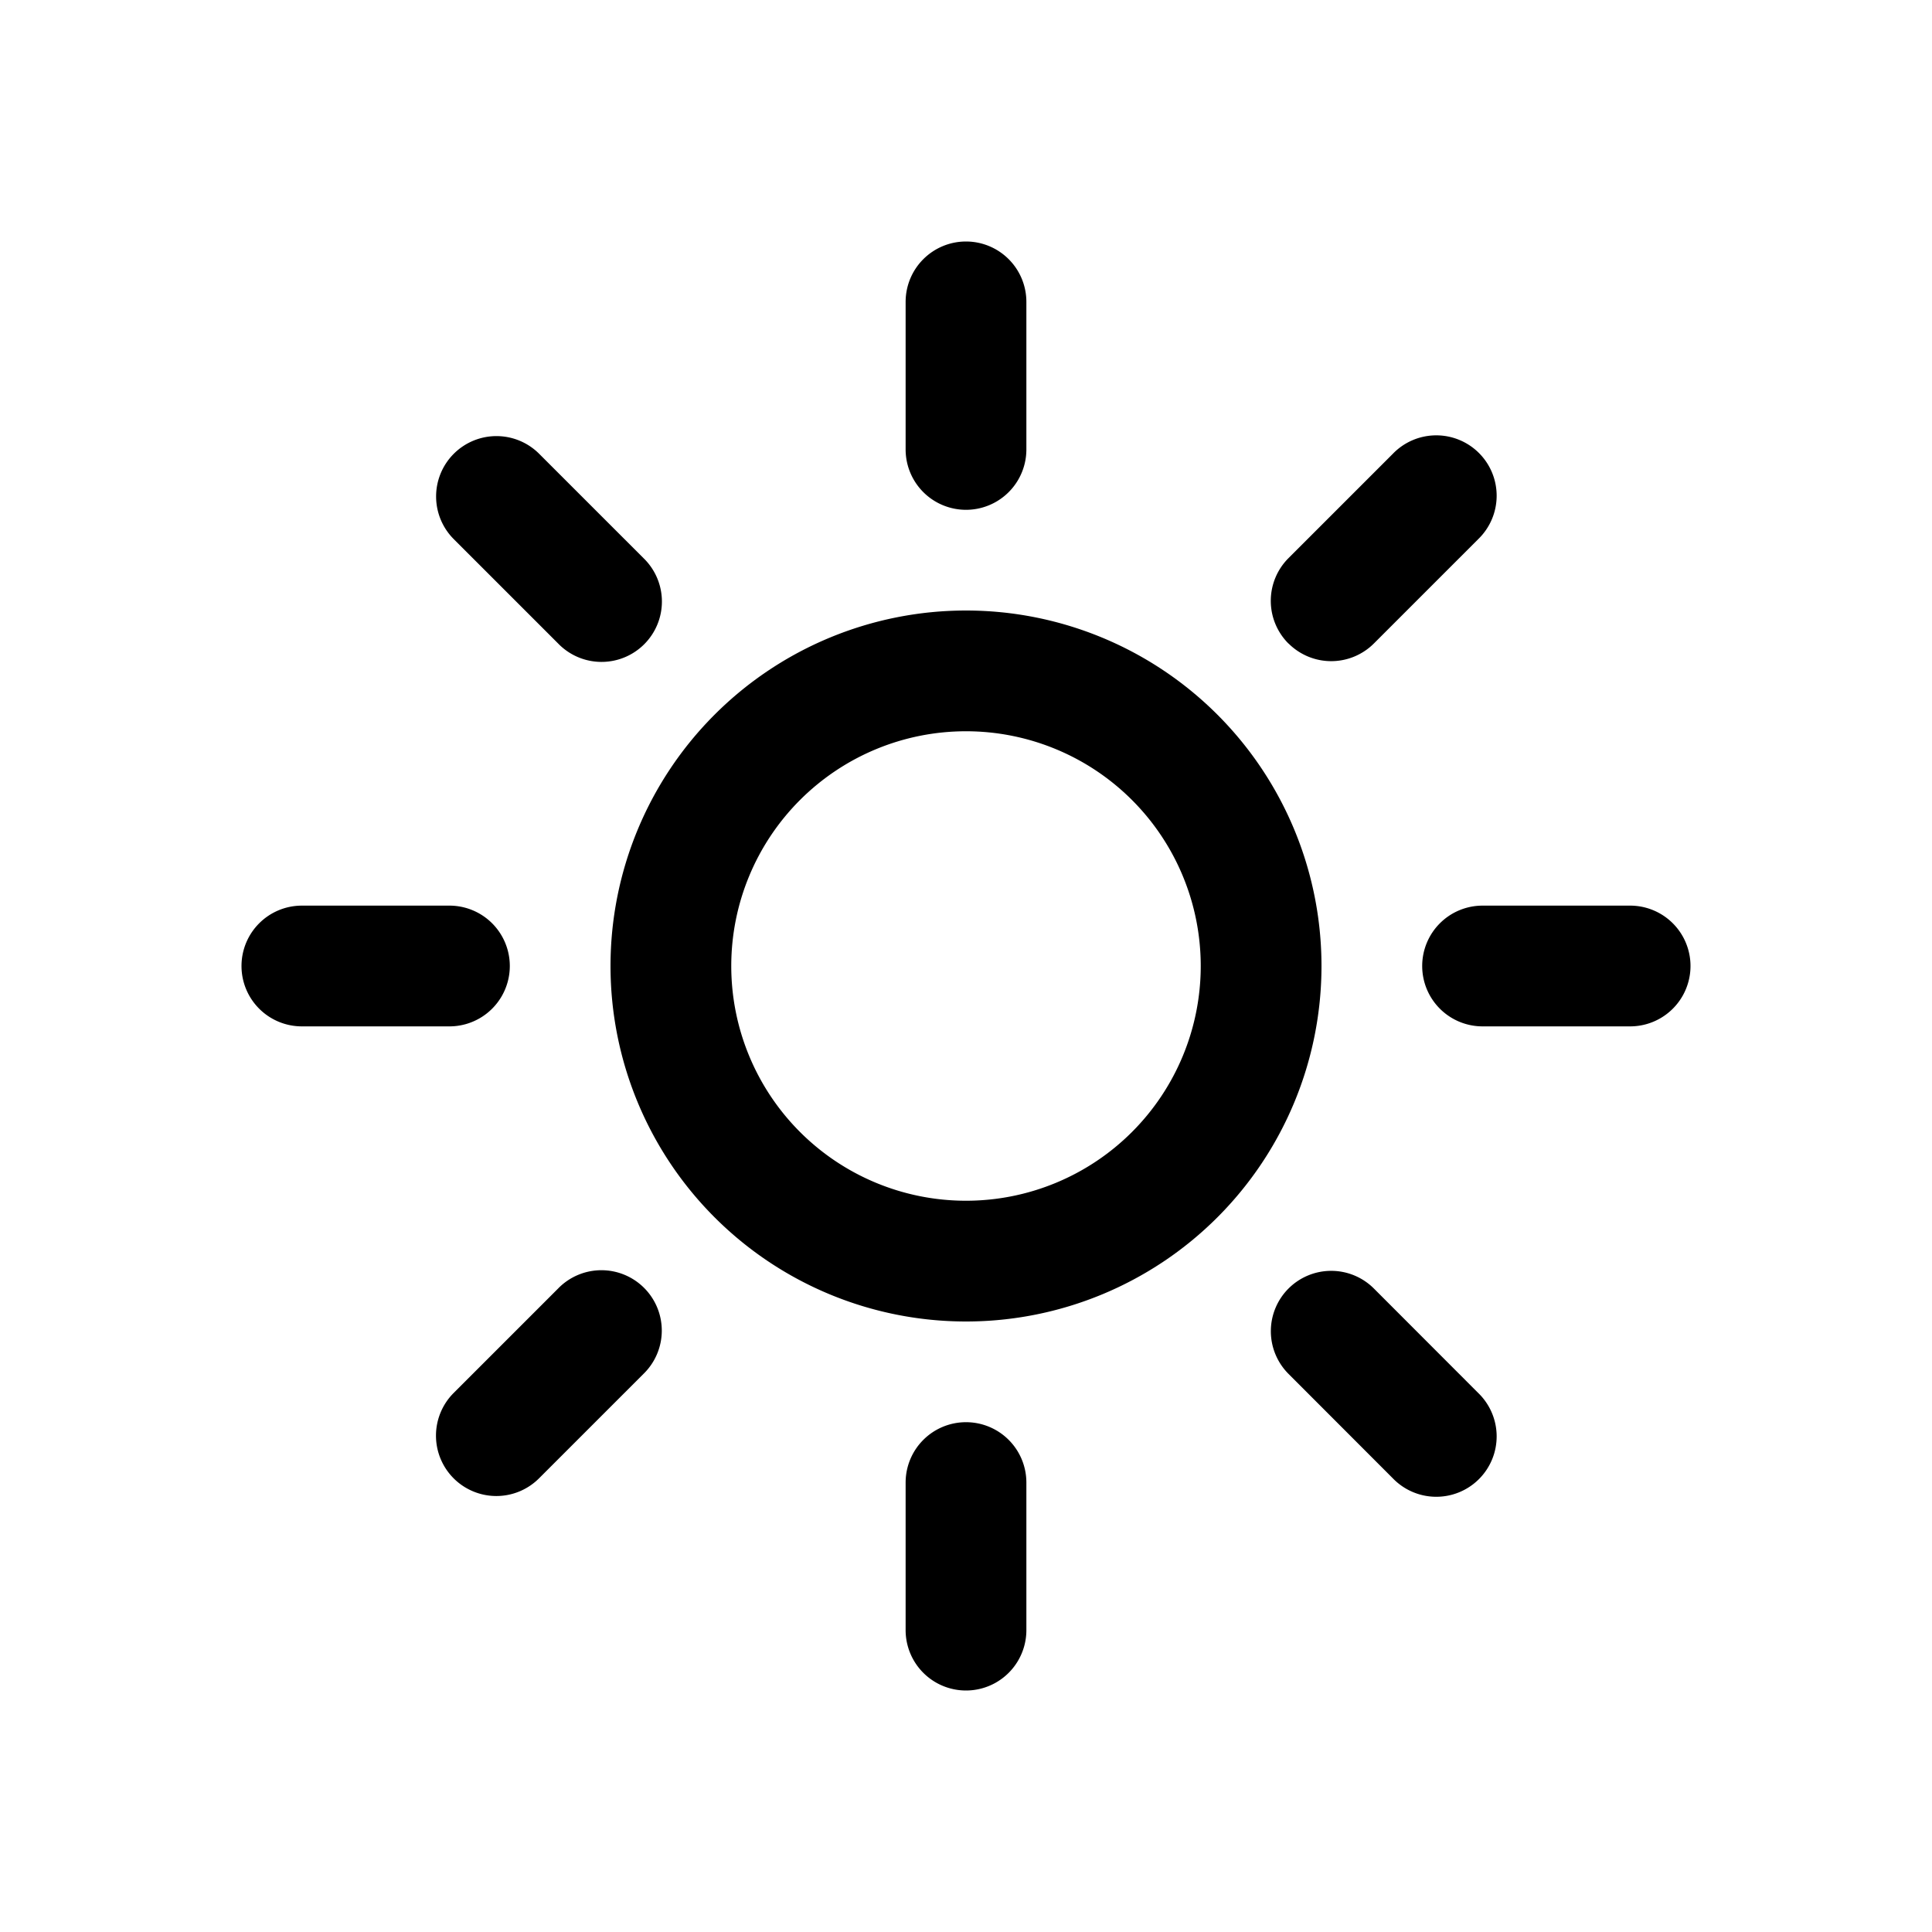 <svg xmlns="http://www.w3.org/2000/svg" width="16" height="16" fill="none" class="persona-icon" viewBox="0 0 16 16"><path fill="currentColor" fill-rule="evenodd" d="M5.056 8a2.944 2.944 0 1 1 5.888 0 2.944 2.944 0 0 1-5.888 0M8 6.056a1.944 1.944 0 1 0 0 3.888 1.944 1.944 0 0 0 0-3.888M8 2a.5.5 0 0 1 .5.5v1.222a.5.5 0 1 1-1 0V2.5A.5.5 0 0 1 8 2M3.758 3.758a.5.5 0 0 1 .707 0l.864.864a.5.5 0 1 1-.707.707l-.864-.864a.5.5 0 0 1 0-.707M2 8a.5.5 0 0 1 .5-.5h1.222a.5.5 0 1 1 0 1H2.5A.5.5 0 0 1 2 8M3.757 12.243a.5.5 0 0 1 0-.707l.864-.864a.5.5 0 1 1 .707.707l-.864.864a.5.5 0 0 1-.707 0M8 11.778a.5.5 0 0 1 .5.5V13.5a.5.5 0 0 1-1 0v-1.222a.5.5 0 0 1 .5-.5M10.671 10.671a.5.5 0 0 1 .707 0l.864.865a.5.5 0 1 1-.707.707l-.864-.865a.5.5 0 0 1 0-.707M11.778 8a.5.5 0 0 1 .5-.5H13.5a.5.5 0 0 1 0 1h-1.222a.5.5 0 0 1-.5-.5M10.671 5.33a.5.5 0 0 1 0-.708l.864-.864a.5.5 0 1 1 .707.707l-.864.864a.5.5 0 0 1-.707 0" clip-rule="evenodd"/></svg>